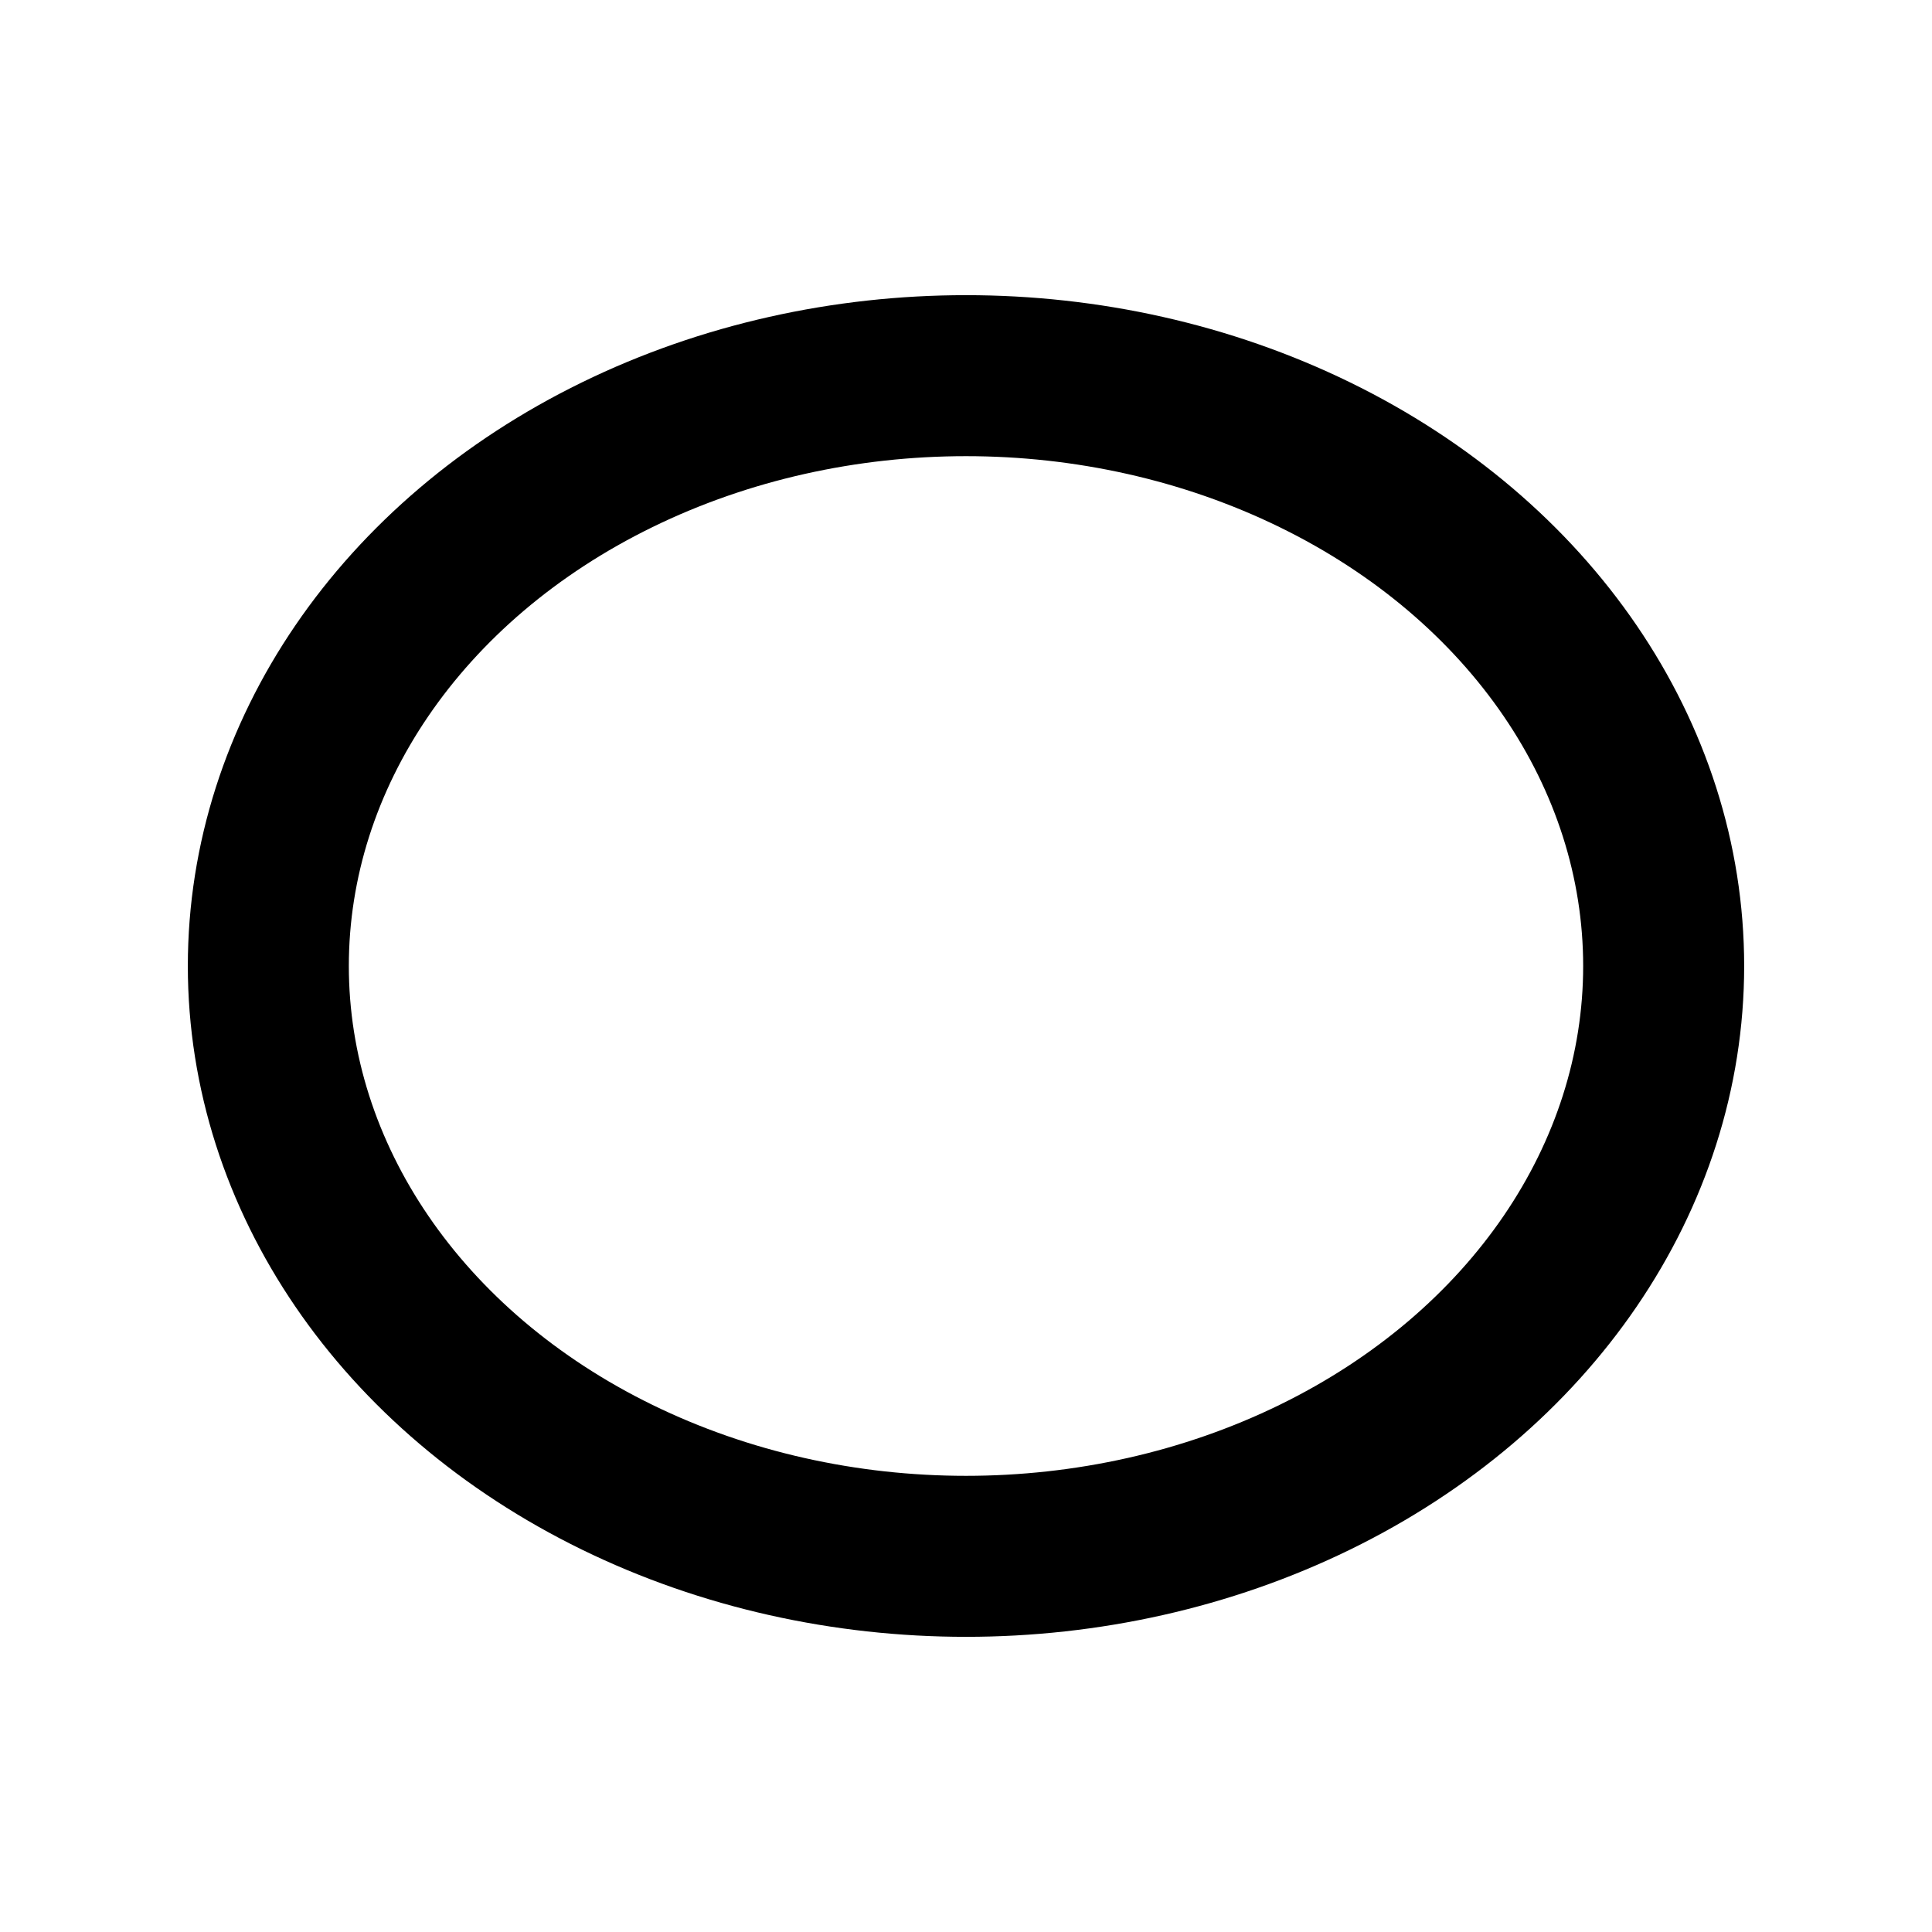 <?xml version="1.0" encoding="UTF-8" standalone="no"?>
<!-- Created with Keyshape -->
<svg xmlns="http://www.w3.org/2000/svg" viewBox="0 0 36 36" text-rendering="geometricPrecision" shape-rendering="geometricPrecision" style="white-space: pre;">
    <ellipse rx="13" ry="11" stroke="#000000" fill="none" stroke-width="3" stroke-linecap="square" transform="translate(18,18)"/>
</svg>
